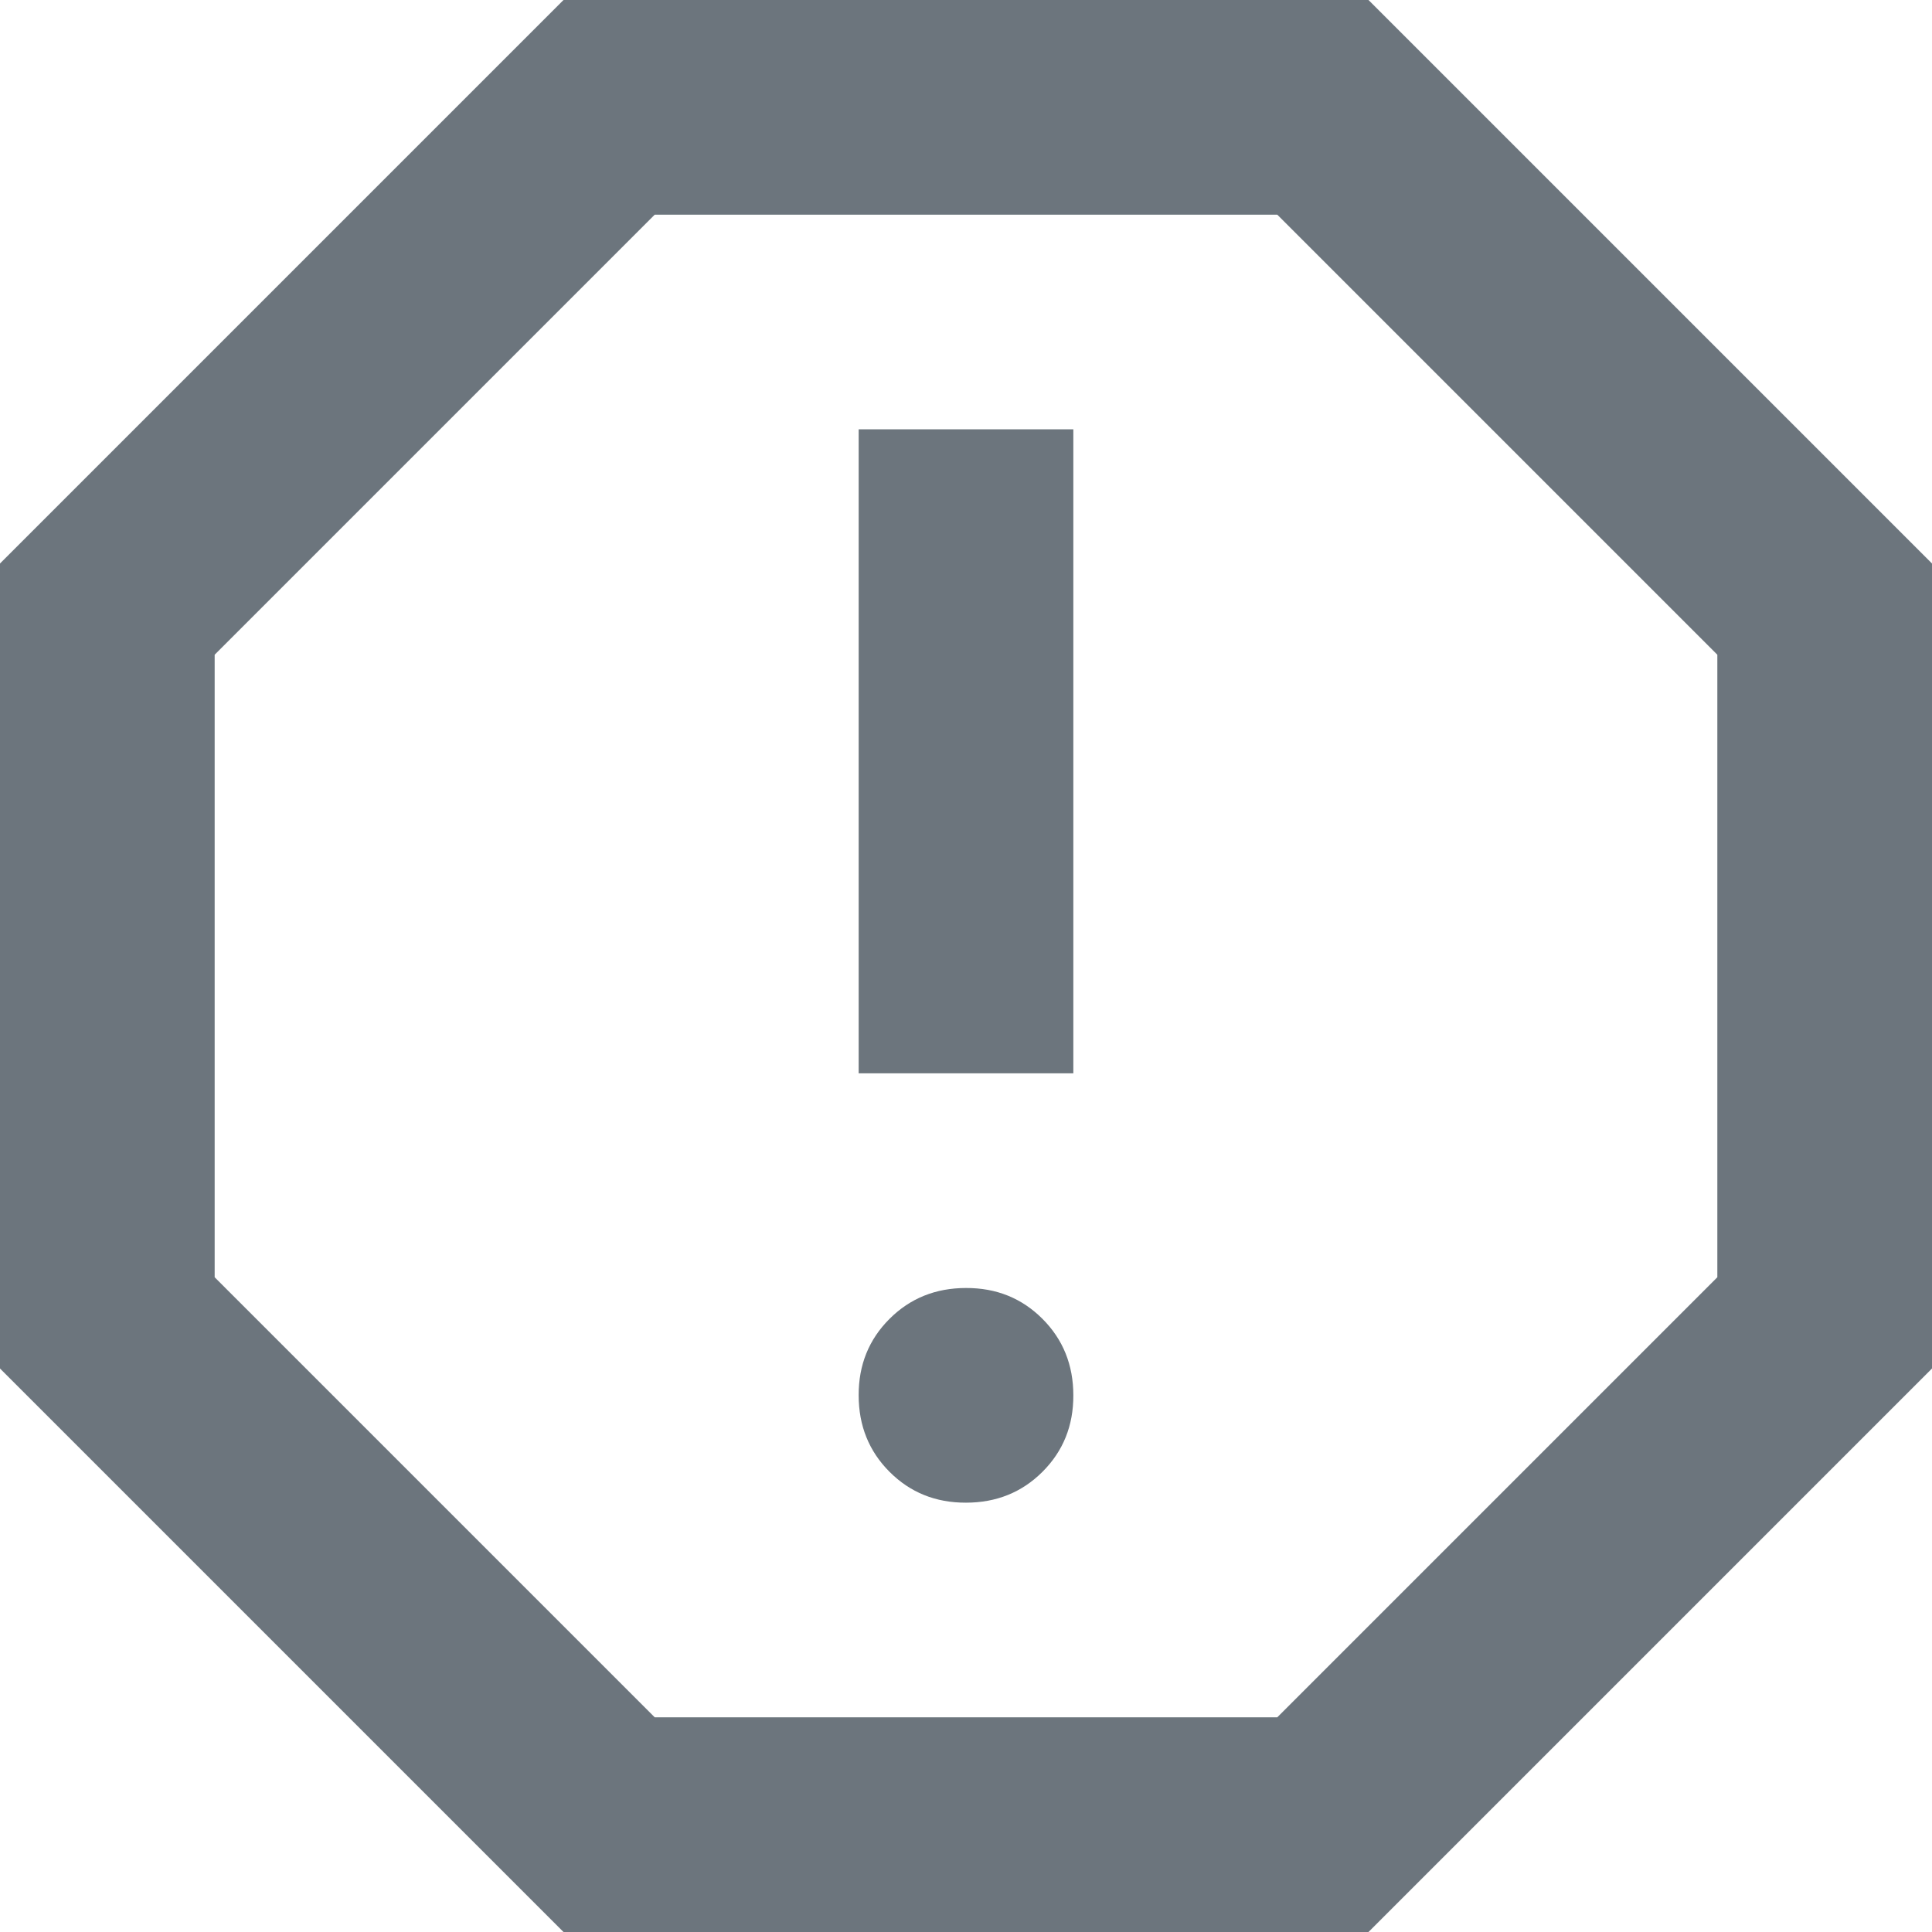 <svg width="18" height="18" viewBox="0 0 18 18" fill="none" xmlns="http://www.w3.org/2000/svg">
<path d="M9 14C9.283 14 9.521 13.904 9.713 13.712C9.905 13.52 10.001 13.283 10 13C10 12.717 9.904 12.479 9.712 12.287C9.52 12.095 9.283 11.999 9 12C8.717 12 8.479 12.096 8.287 12.288C8.095 12.48 7.999 12.717 8 13C8 13.283 8.096 13.521 8.288 13.713C8.48 13.905 8.717 14.001 9 14ZM8 10H10V4H8V10ZM5.25 18L0 12.75V5.25L5.25 0H12.75L18 5.25V12.75L12.75 18H5.25ZM6.1 16H11.9L16 11.9V6.1L11.9 2H6.1L2 6.1V11.9L6.1 16Z" fill="#6C757D"/>
</svg>

